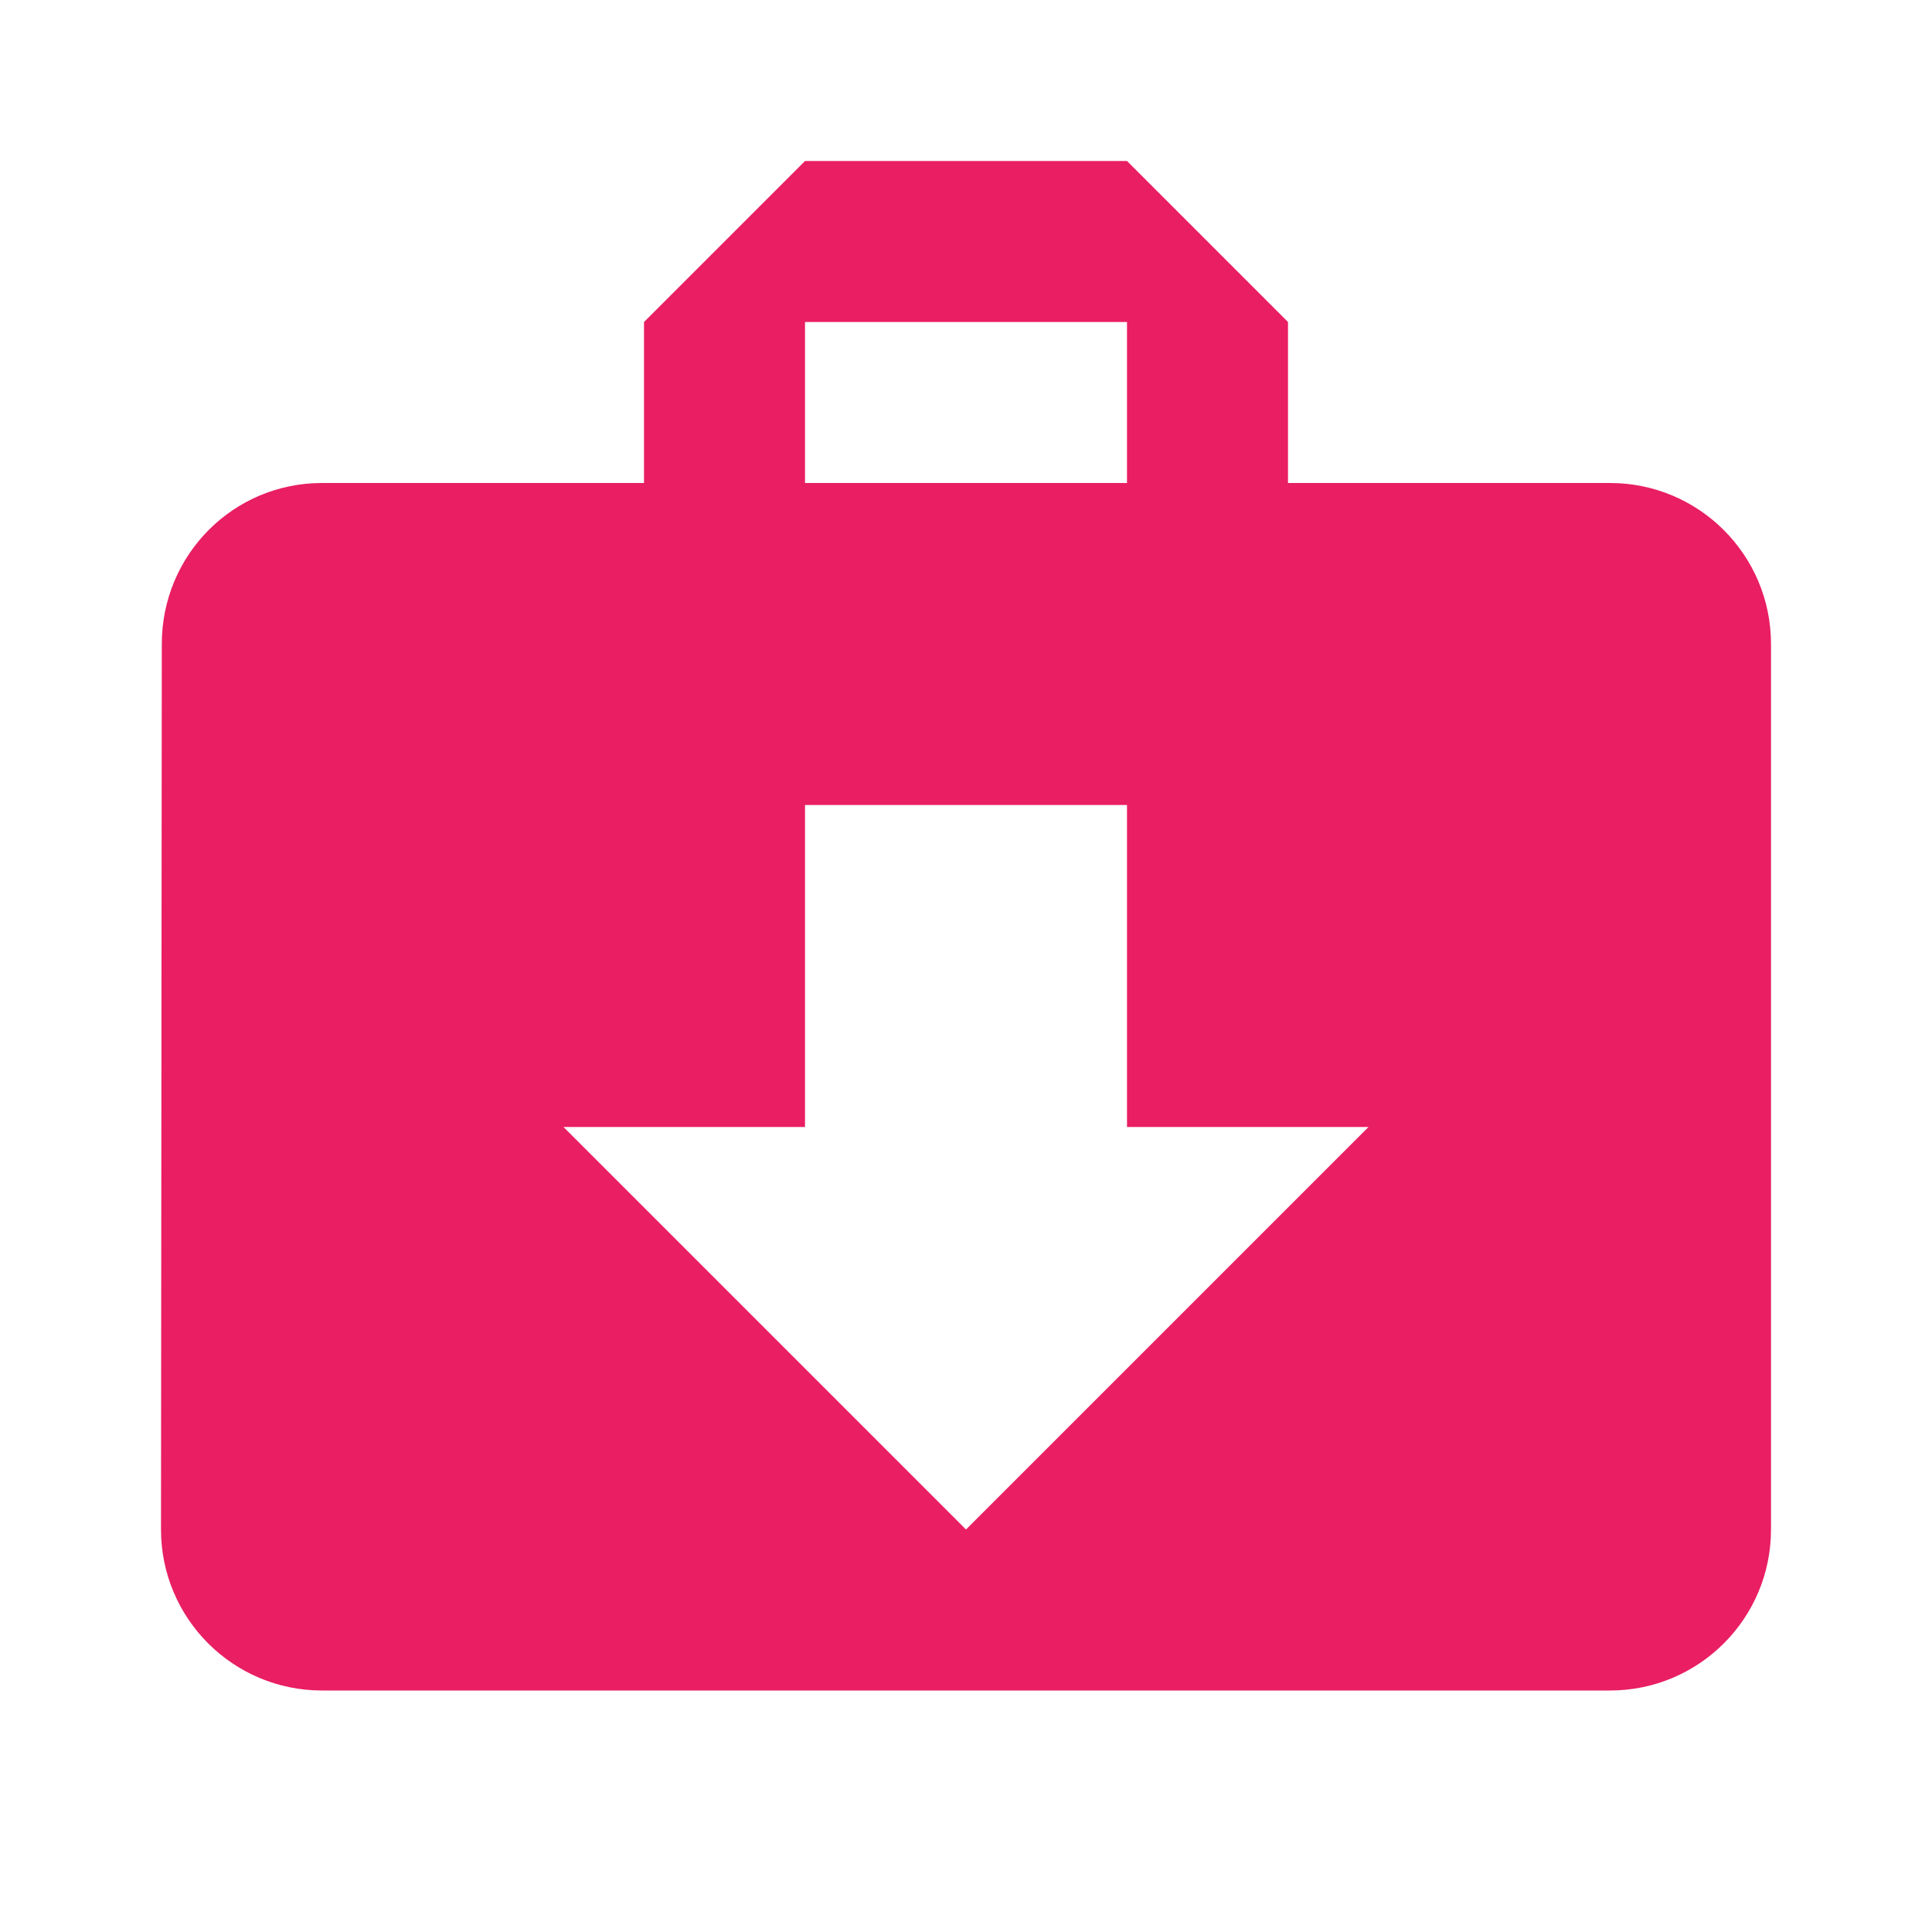 <svg fill="#E91E63" xmlns="http://www.w3.org/2000/svg" width="48" height="48" viewBox="0 0 48 48"><path d="M40 12h-8V8l-4-4h-8l-4 4v4H8c-2.21 0-3.98 1.79-3.98 4L4 38c0 2.21 1.79 4 4 4h32c2.21 0 4-1.79 4-4V16c0-2.21-1.79-4-4-4zM20 8h8v4h-8V8zm4 30L14 28h6v-8h8v8h6L24 38z"/></svg>